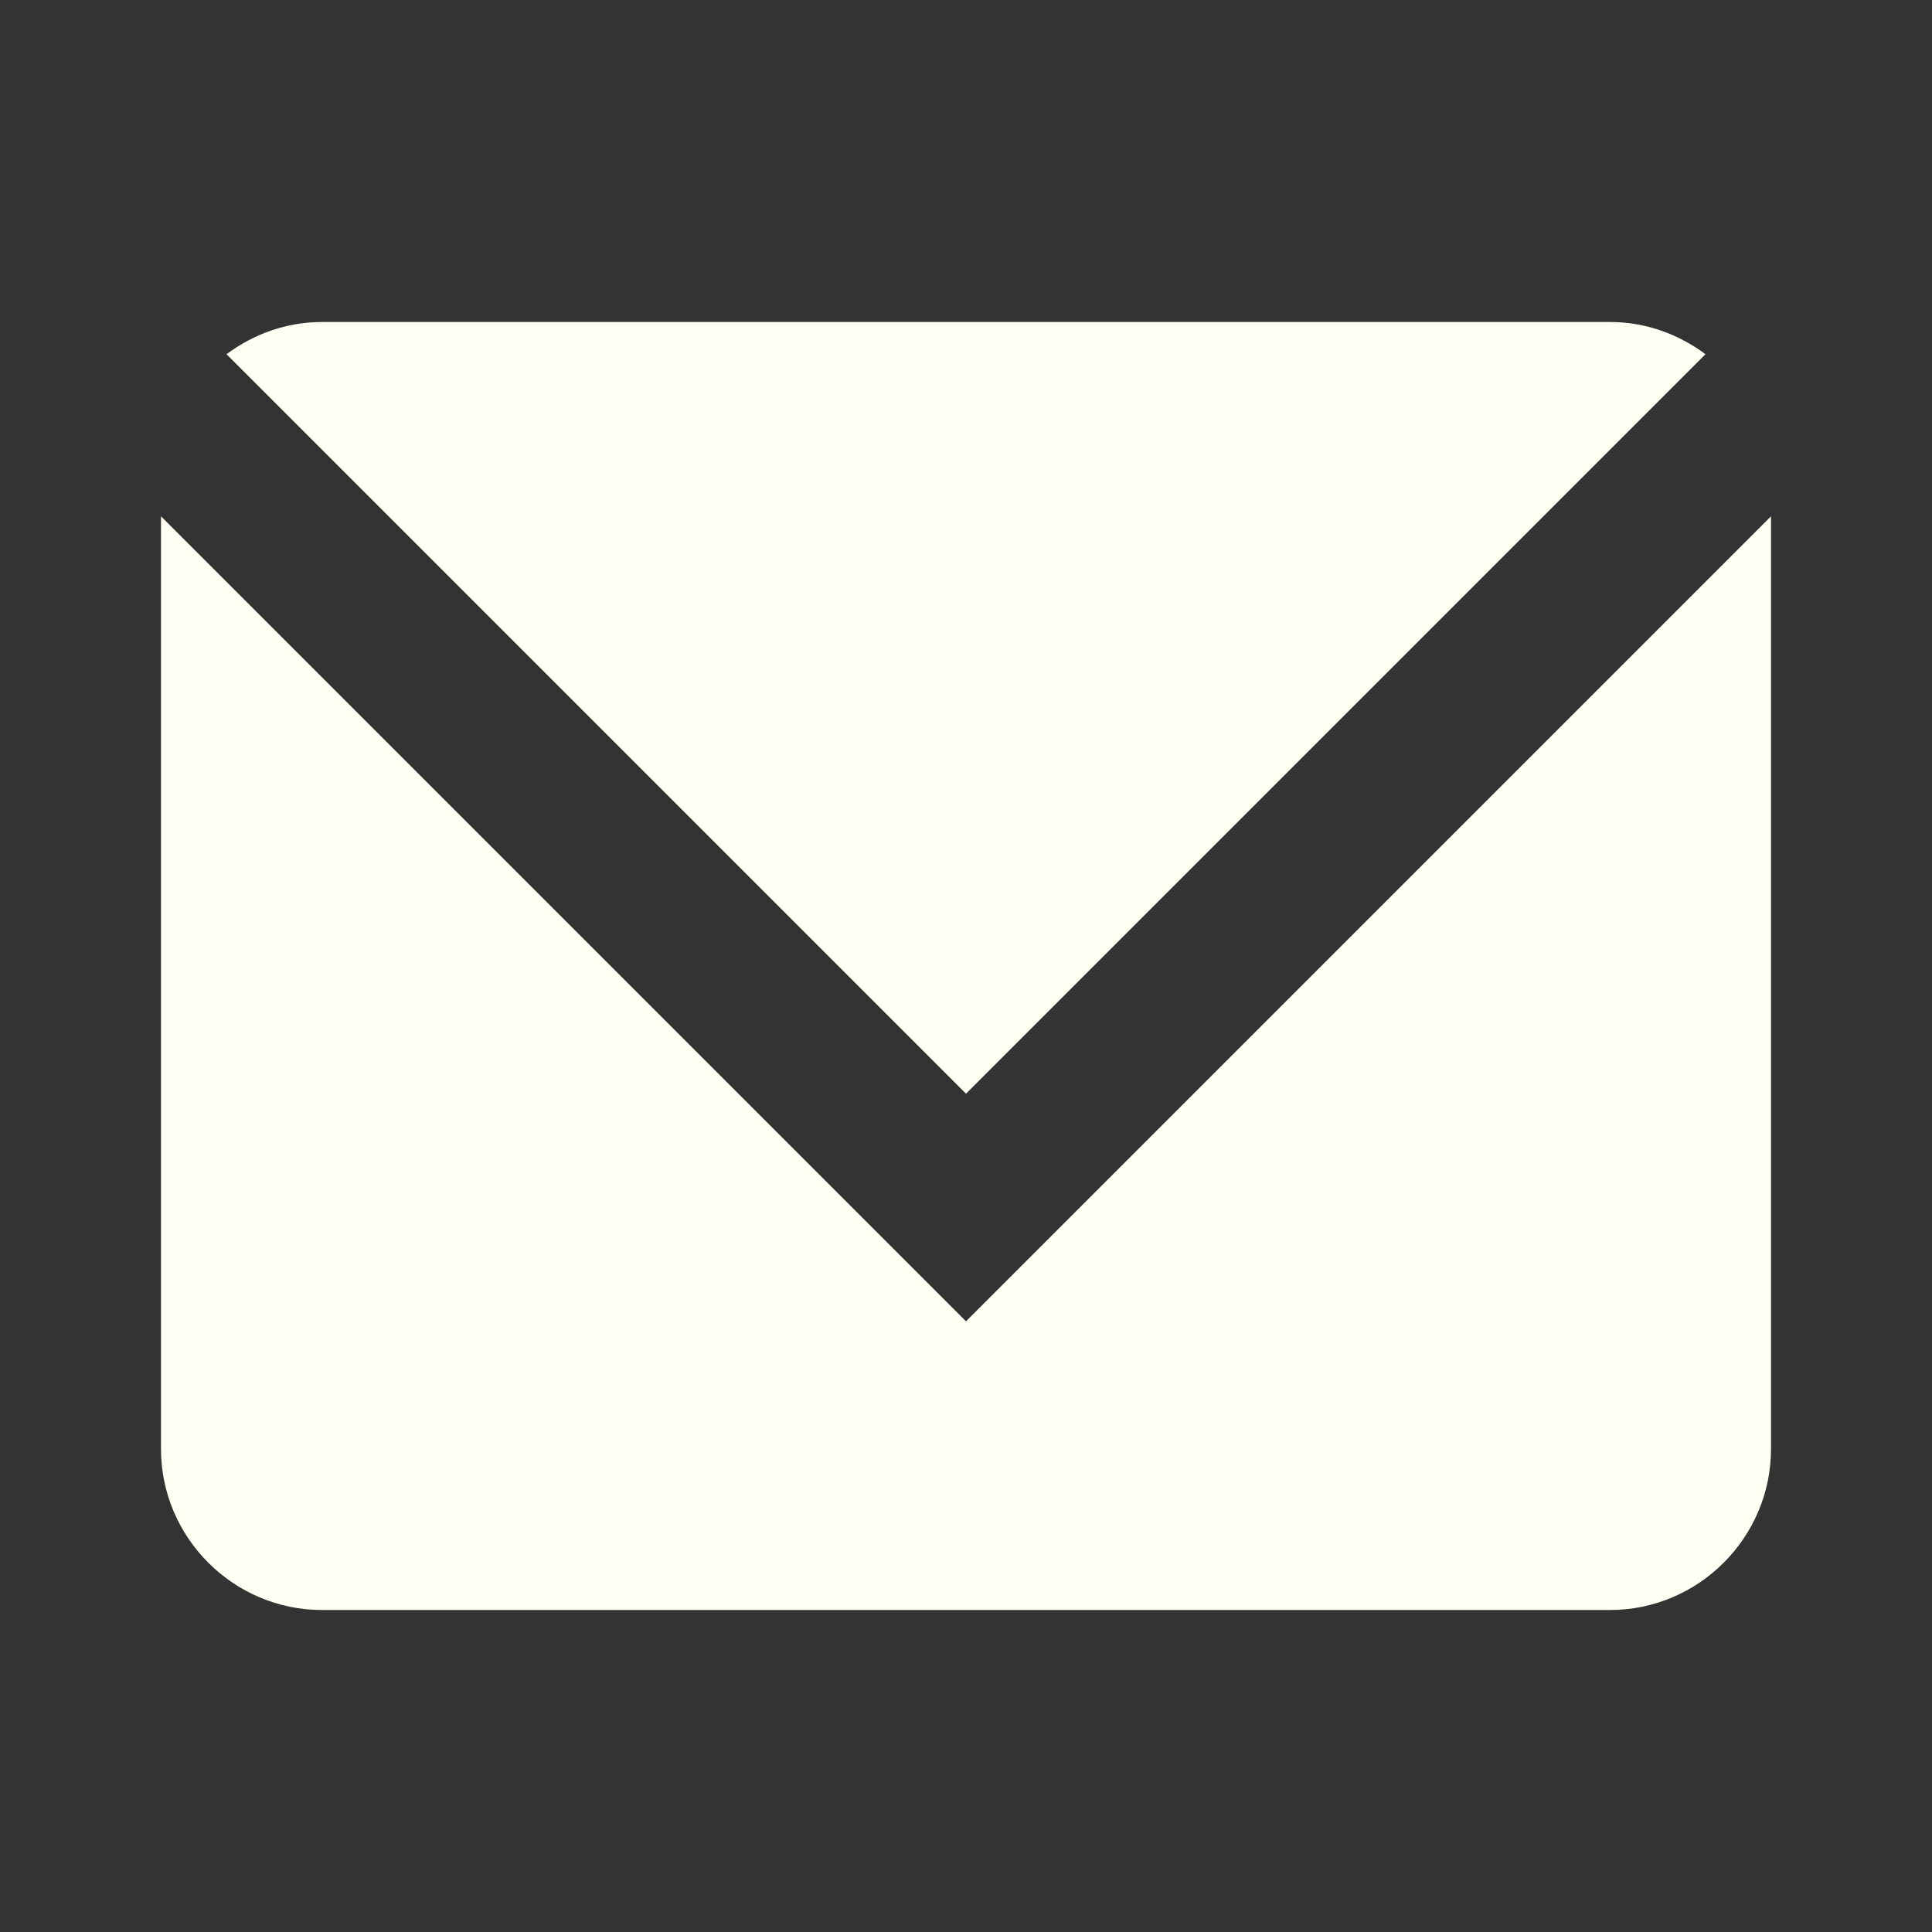 <svg width="24" height="24" viewBox="0 0 24 24" fill="none" xmlns="http://www.w3.org/2000/svg">
<rect x="0" y="0" width="24" height="24" fill="#333333" stroke="none"/>
<path d="M21.186 4.4C20.852 4.152 20.445 4 20 4H4C3.555 4 3.147 4.152 2.814 4.4L12 13.586L21.186 4.4Z" fill="#FFFFF4"/>
<path d="M2 6.414V18C2 19.1 2.9 20 4 20H20C21.1 20 22 19.1 22 18V6.414L12 16.414L2 6.414Z" fill="#FFFFF4"/>
</svg>

